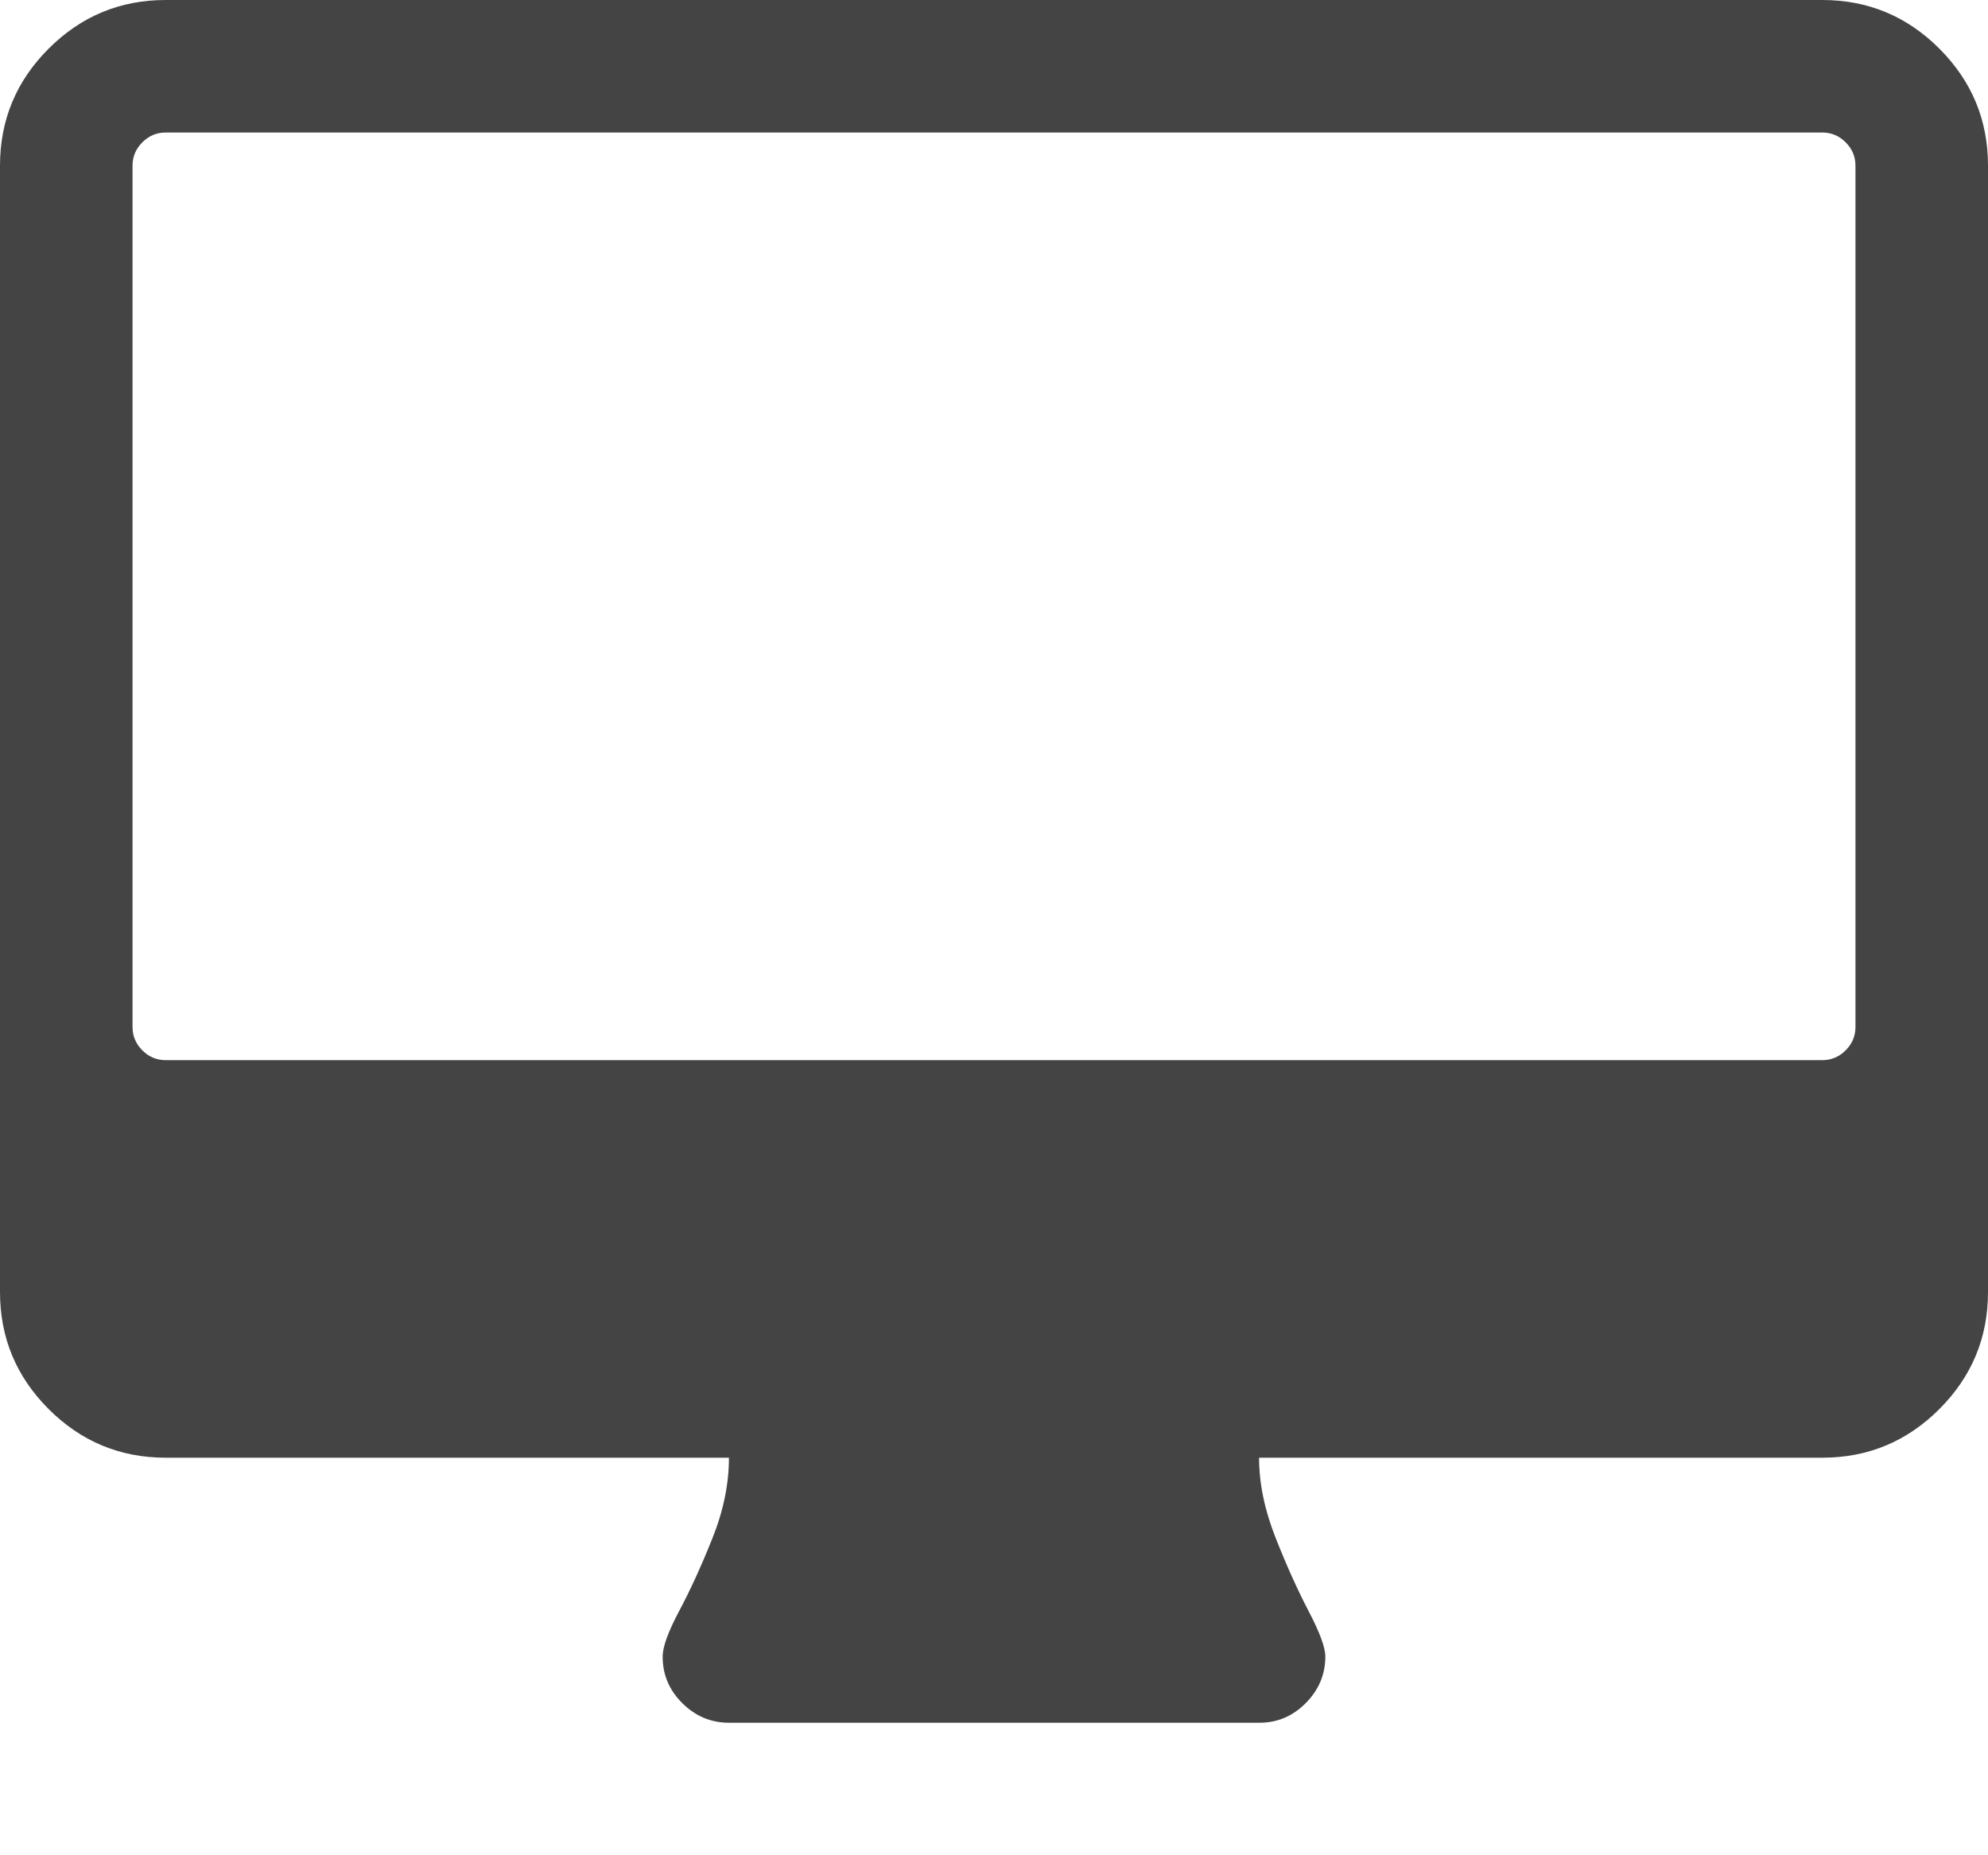 <svg xmlns="http://www.w3.org/2000/svg" width="15" height="14" viewBox="0 0 15 14"><path fill="#444" d="M14 7.75v-6.5q0-.102-.074-.176T13.75 1H1.25q-.102 0-.176.074T1 1.25v6.5q0 .102.074.176T1.25 8h12.5q.102 0 .176-.074T14 7.75zm1-6.5v8.5q0 .516-.367.883T13.75 11H9.5q0 .289.125.605t.25.555.125.34q0 .203-.148.352T9.5 13h-4q-.203 0-.352-.148T5 12.5q0-.109.125-.344t.25-.547T5.5 11H1.25q-.516 0-.883-.367T0 9.75v-8.5Q0 .734.367.367T1.25 0h12.5q.516 0 .883.367T15 1.25z"/></svg>